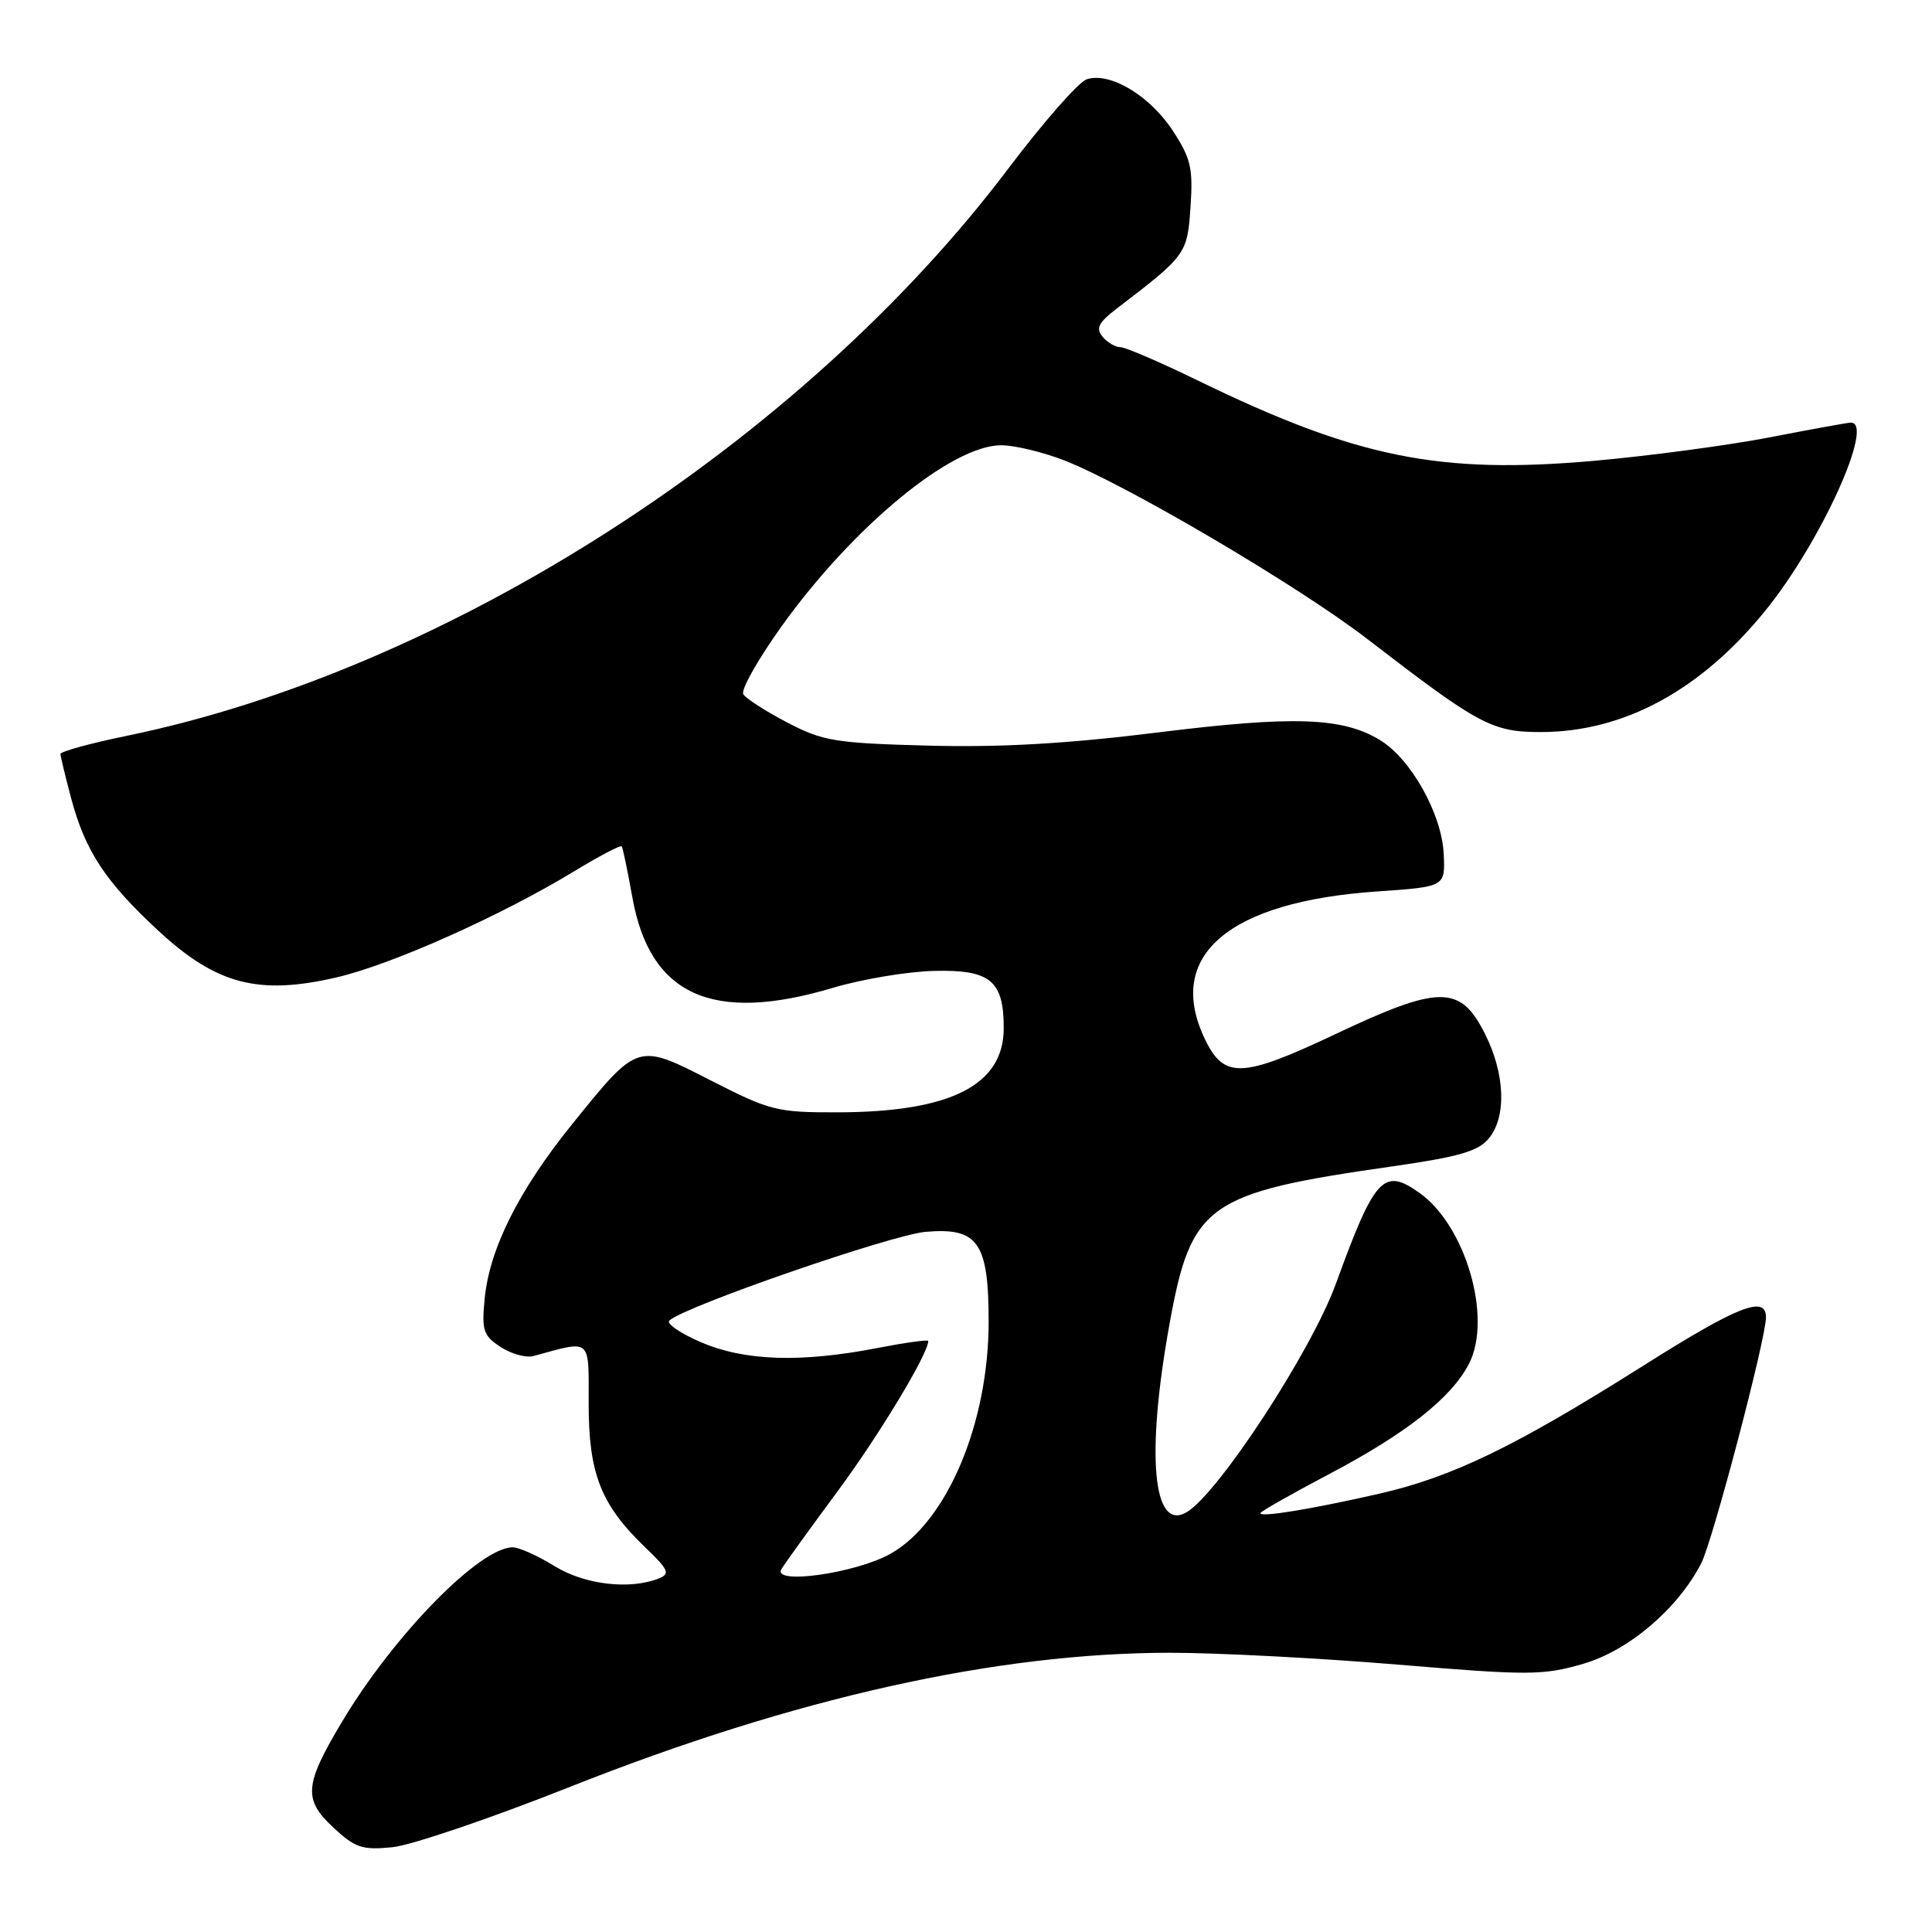 <?xml version="1.0" encoding="UTF-8" standalone="no"?>
<!DOCTYPE svg PUBLIC "-//W3C//DTD SVG 1.1//EN" "http://www.w3.org/Graphics/SVG/1.1/DTD/svg11.dtd" >
<svg xmlns="http://www.w3.org/2000/svg" xmlns:xlink="http://www.w3.org/1999/xlink" version="1.1" viewBox="0 0 256 256">
 <g >
 <path fill="currentColor"
d=" M 75.60 236.74 C 105.23 224.99 132.04 219.00 155.08 219.00 C 161.31 219.00 174.87 219.71 185.21 220.57 C 202.61 222.02 204.44 222.01 209.76 220.47 C 215.79 218.73 222.29 213.20 225.41 207.17 C 226.93 204.24 234.00 177.38 234.00 174.55 C 234.00 171.58 230.28 173.05 217.81 180.92 C 200.79 191.67 192.46 195.71 182.73 197.93 C 173.73 199.98 167.00 201.08 167.00 200.51 C 167.00 200.30 171.08 197.98 176.07 195.35 C 186.33 189.95 192.31 185.23 194.64 180.72 C 197.77 174.68 194.23 162.44 188.11 158.08 C 183.32 154.67 182.17 155.92 176.99 170.16 C 173.73 179.09 161.38 197.98 157.21 200.39 C 152.76 202.97 151.83 192.82 154.95 175.53 C 157.84 159.51 159.87 158.07 184.50 154.55 C 193.26 153.30 195.86 152.55 197.25 150.88 C 199.65 148.00 199.45 142.31 196.75 136.96 C 193.49 130.49 190.75 130.50 176.92 137.04 C 164.50 142.91 162.17 142.98 159.62 137.61 C 154.40 126.61 162.77 119.47 182.50 118.12 C 191.50 117.50 191.50 117.50 191.30 113.18 C 191.06 107.88 186.97 100.56 182.85 98.06 C 177.89 95.04 171.39 94.82 153.37 97.06 C 141.40 98.55 132.58 99.05 123.00 98.80 C 110.65 98.47 109.06 98.21 104.32 95.74 C 101.47 94.25 98.85 92.57 98.49 91.99 C 98.14 91.41 100.47 87.30 103.67 82.84 C 113.17 69.65 126.12 59.00 132.66 59.00 C 134.46 59.00 138.25 59.92 141.09 61.03 C 149.45 64.33 172.13 77.70 181.15 84.65 C 195.99 96.08 197.69 97.00 204.16 97.00 C 215.20 97.00 225.44 91.43 234.04 80.76 C 241.32 71.73 248.44 55.99 245.25 56.00 C 244.84 56.00 240.00 56.88 234.50 57.95 C 229.00 59.01 218.53 60.41 211.24 61.06 C 190.68 62.87 179.77 60.66 158.72 50.42 C 153.73 47.99 149.11 46.00 148.45 46.00 C 147.78 46.00 146.72 45.37 146.09 44.61 C 145.17 43.50 145.56 42.73 148.01 40.86 C 157.20 33.83 157.33 33.66 157.75 27.40 C 158.10 22.25 157.79 20.96 155.36 17.26 C 152.32 12.65 147.08 9.52 144.01 10.50 C 142.95 10.83 138.26 16.17 133.59 22.36 C 106.24 58.58 59.31 88.77 16.75 97.51 C 11.94 98.50 8.01 99.58 8.01 99.91 C 8.02 100.23 8.65 102.85 9.41 105.72 C 11.29 112.77 13.95 116.82 21.01 123.35 C 28.68 130.45 34.26 131.91 44.59 129.51 C 51.89 127.82 66.36 121.36 76.13 115.42 C 79.42 113.42 82.24 111.95 82.38 112.14 C 82.53 112.34 83.16 115.38 83.79 118.90 C 86.11 131.90 94.40 135.65 110.34 130.90 C 114.22 129.74 120.27 128.73 123.77 128.65 C 131.23 128.47 133.00 129.93 133.00 136.24 C 133.00 143.79 125.97 147.36 111.00 147.39 C 102.96 147.41 102.05 147.18 94.25 143.20 C 84.40 138.16 84.59 138.10 75.78 149.00 C 68.74 157.72 64.85 165.48 64.22 172.10 C 63.81 176.29 64.04 176.98 66.33 178.48 C 67.75 179.41 69.71 179.95 70.70 179.68 C 78.47 177.56 78.00 177.16 78.00 186.02 C 78.00 195.26 79.62 199.38 85.44 204.98 C 88.61 208.01 88.84 208.54 87.28 209.16 C 83.42 210.68 77.49 209.98 73.50 207.53 C 71.30 206.17 68.82 205.05 67.98 205.03 C 63.65 204.94 52.20 216.62 45.31 228.16 C 40.34 236.48 40.17 238.42 44.11 242.10 C 47.05 244.85 47.97 245.16 51.97 244.77 C 54.46 244.53 65.10 240.91 75.60 236.74 Z  M 103.55 207.91 C 104.02 207.13 107.40 202.45 111.06 197.50 C 116.51 190.13 123.00 179.37 123.00 177.69 C 123.00 177.48 119.96 177.90 116.25 178.62 C 106.08 180.59 98.67 180.34 92.88 177.85 C 90.14 176.67 88.25 175.38 88.70 174.97 C 90.75 173.09 118.07 163.64 122.61 163.23 C 129.59 162.61 131.00 164.61 131.00 175.12 C 131.00 188.60 125.47 201.68 118.00 205.88 C 113.37 208.48 102.25 210.04 103.55 207.91 Z "/>
</g>
</svg>